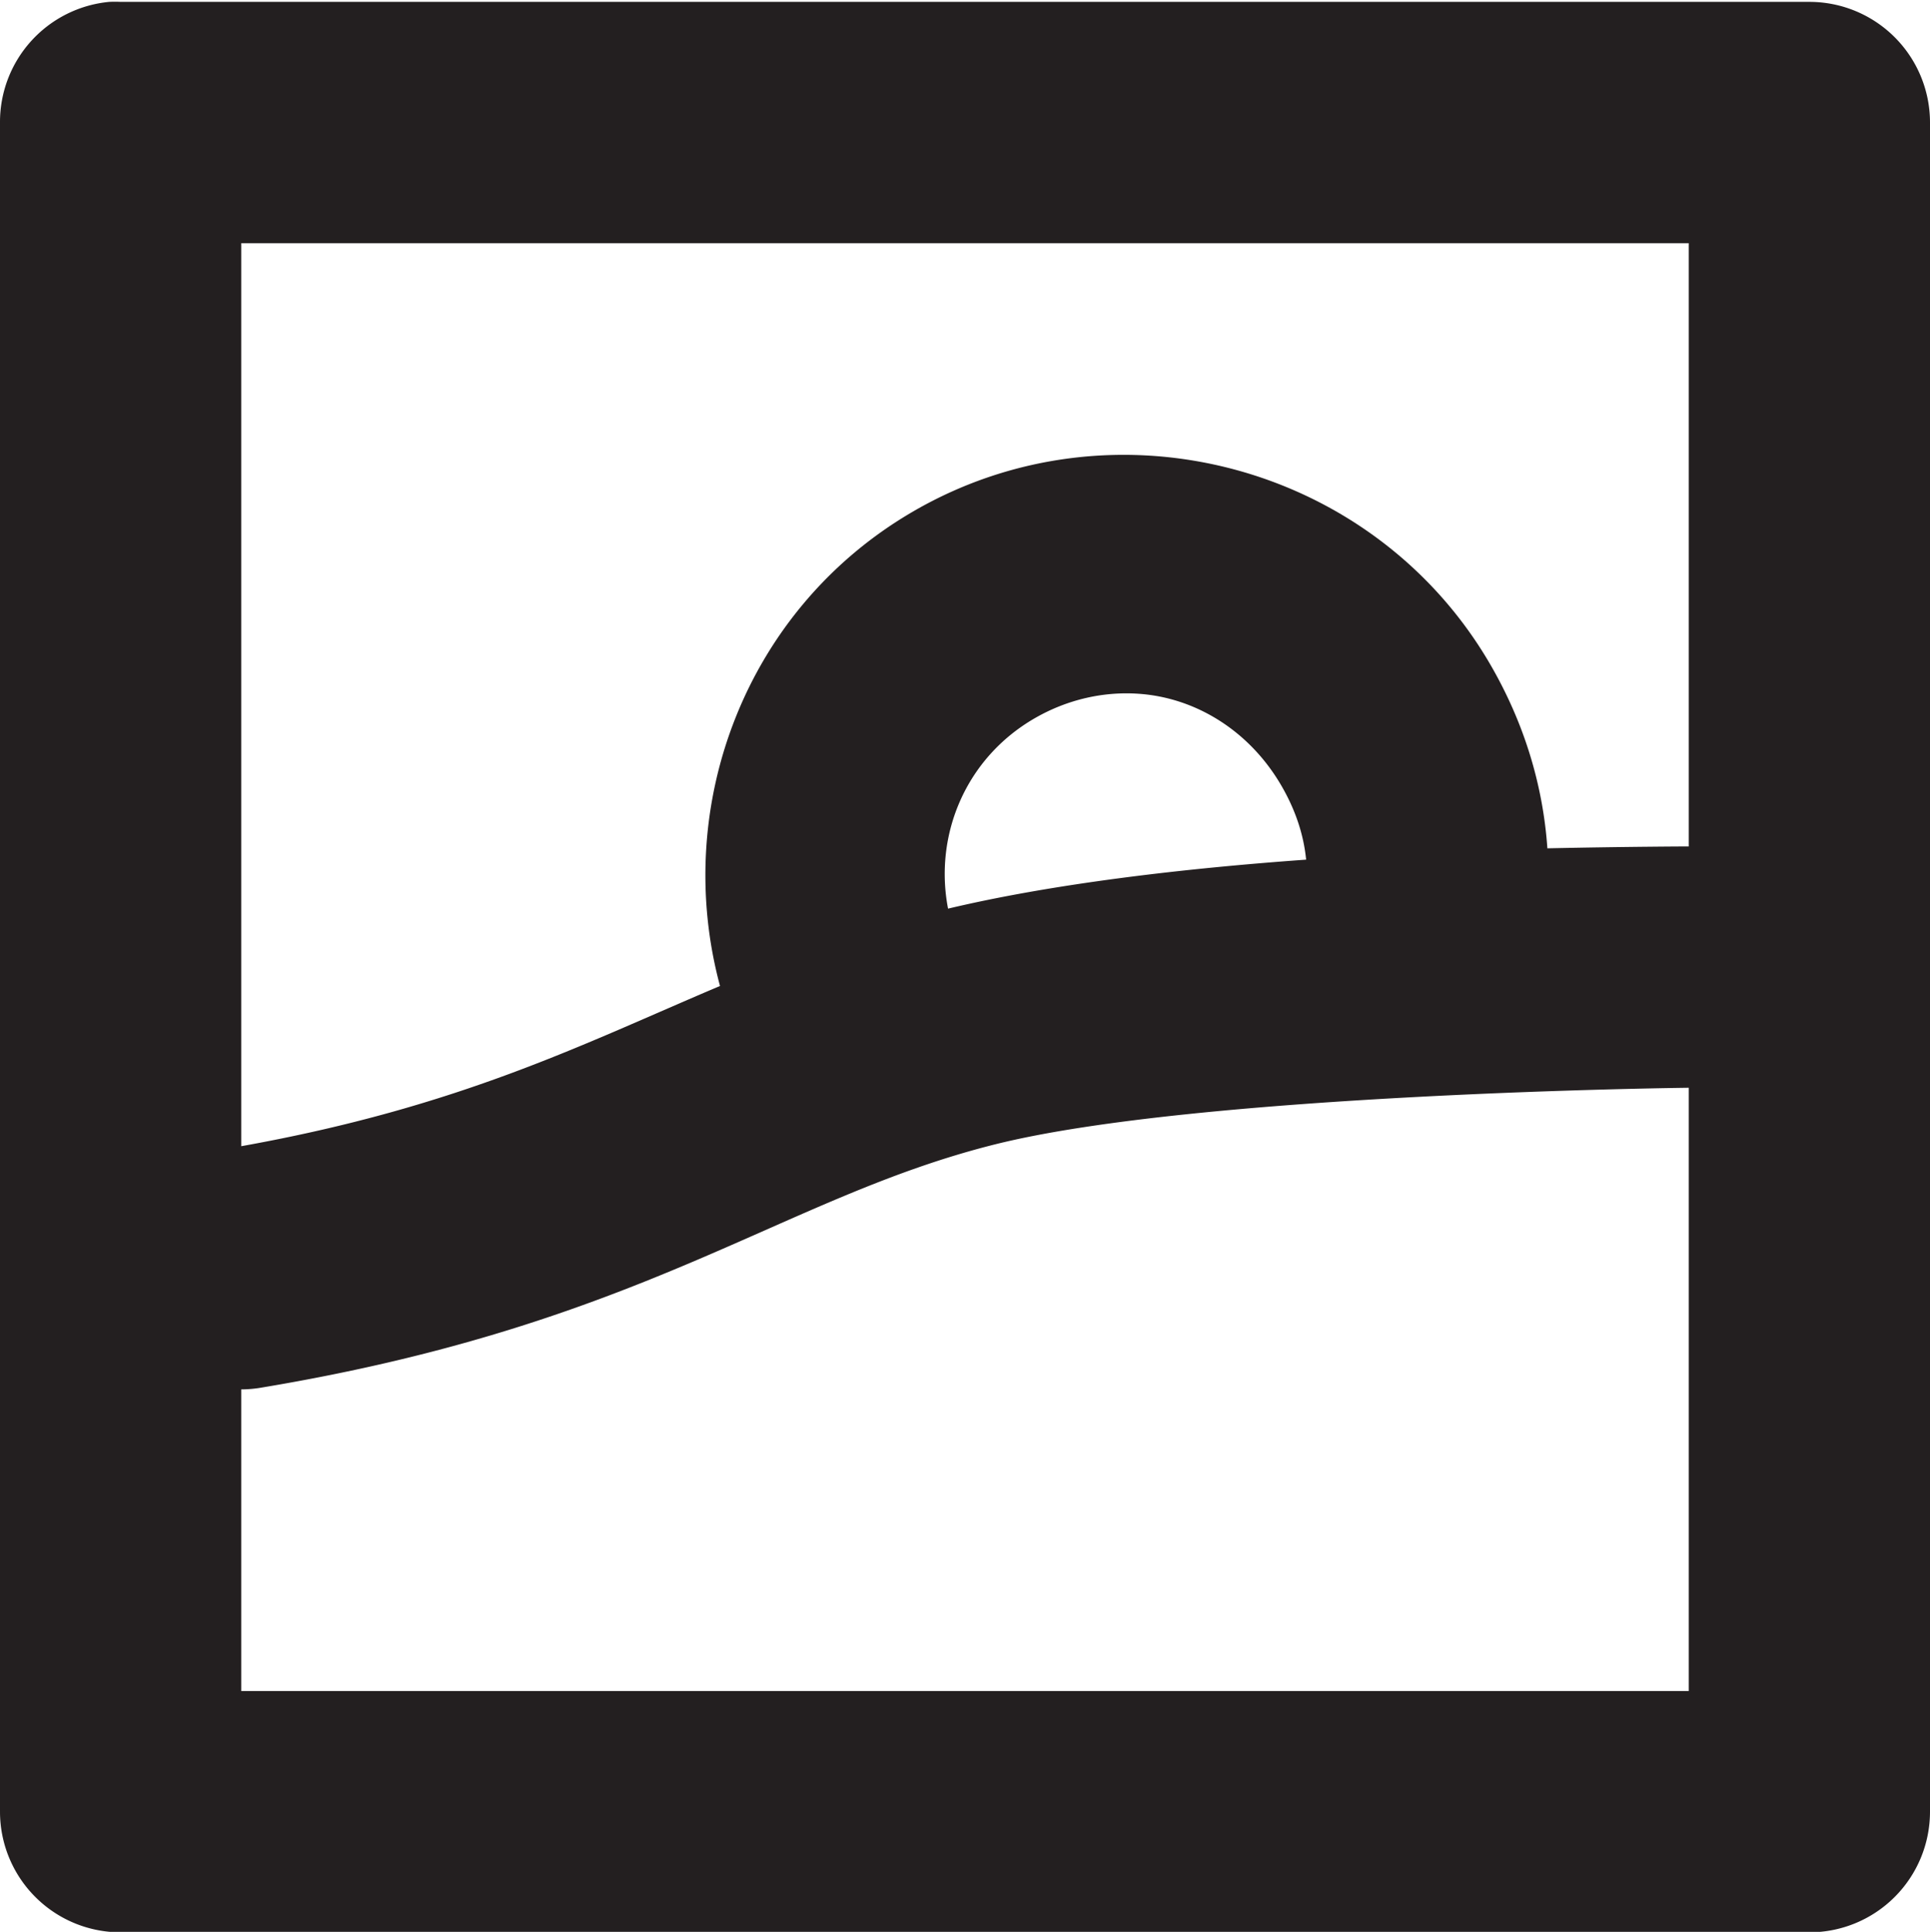 <?xml version="1.0" encoding="UTF-8" standalone="no"?>
<!-- Generator: Adobe Illustrator 14.0.0, SVG Export Plug-In . SVG Version: 6.00 Build 43363)  -->

<svg
   xmlns:dc="http://purl.org/dc/elements/1.1/"
   xmlns:cc="http://creativecommons.org/ns#"
   xmlns:rdf="http://www.w3.org/1999/02/22-rdf-syntax-ns#"
   xmlns:svg="http://www.w3.org/2000/svg"
   xmlns="http://www.w3.org/2000/svg"
   xmlns:sodipodi="http://sodipodi.sourceforge.net/DTD/sodipodi-0.dtd"
   xmlns:inkscape="http://www.inkscape.org/namespaces/inkscape"
   version="1.1"
   id="Layer_1"
   x="0px"
   y="0px"
   width="32px"
   height="32.023px"
   viewBox="0 0 32 32.023"
   style="enable-background:new 0 0 32 32.023;"
   xml:space="preserve"
   inkscape:version="0.48.2 r9819"
   sodipodi:docname="picture.svg"
   inkscape:export-filename="/tmp/picture-black.png"
   inkscape:export-xdpi="45"
   inkscape:export-ydpi="45"><defs
   id="defs7" /><sodipodi:namedview
   pagecolor="#ffffff"
   bordercolor="#666666"
   borderopacity="1"
   objecttolerance="10"
   gridtolerance="10"
   guidetolerance="10"
   inkscape:pageopacity="0"
   inkscape:pageshadow="2"
   inkscape:window-width="1078"
   inkscape:window-height="919"
   id="namedview5"
   showgrid="true"
   inkscape:zoom="11.195079"
   inkscape:cx="15.028131"
   inkscape:cy="14.592141"
   inkscape:window-x="0"
   inkscape:window-y="972"
   inkscape:window-maximized="0"
   inkscape:current-layer="Layer_1"><inkscape:grid
     type="xygrid"
     id="grid3005" /></sodipodi:namedview>

<path
   style="font-size:medium;font-style:normal;font-variant:normal;font-weight:normal;font-stretch:normal;text-indent:0;text-align:start;text-decoration:none;line-height:normal;letter-spacing:normal;word-spacing:normal;text-transform:none;direction:ltr;block-progression:tb;writing-mode:lr-tb;text-anchor:start;baseline-shift:baseline;color:#000000;fill:#231f20;fill-opacity:1;stroke:none;stroke-width:4;marker:none;visibility:visible;display:inline;overflow:visible;enable-background:accumulate;font-family:Sans;-inkscape-font-specification:Sans"
   d="M 1.812 0.031 A 2 2 0 0 0 0 2.031 L 0 30.031 A 2 2 0 0 0 2 32.031 L 30 32.031 A 2 2 0 0 0 32 30.031 L 32 2.031 A 2 2 0 0 0 30 0.031 L 2 0.031 A 2 2 0 0 0 1.812 0.031 z M 4 4.031 L 28 4.031 L 28 14.031 C 28 14.031 26.974 14.034 25.656 14.062 C 25.582 12.992 25.259 11.966 24.719 11.031 C 22.798 7.704 18.484 6.548 15.156 8.469 C 12.362 10.082 11.134 13.357 11.938 16.344 C 9.669 17.303 7.646 18.346 4 19 L 4 4.031 z M 18.875 11.5 C 19.832 11.564 20.725 12.122 21.25 13.031 C 21.47 13.412 21.613 13.817 21.656 14.25 C 19.618 14.396 17.469 14.647 15.719 15.062 C 15.484 13.844 16.008 12.569 17.156 11.906 C 17.702 11.591 18.301 11.461 18.875 11.5 z M 28 18.031 L 28 28.031 L 4 28.031 L 4 23.031 A 2 2 0 0 0 4.344 23 C 10.699 21.941 12.957 19.855 16.5 18.969 C 19.891 18.121 28 18.031 28 18.031 z "
   id="rect3004" /></svg>